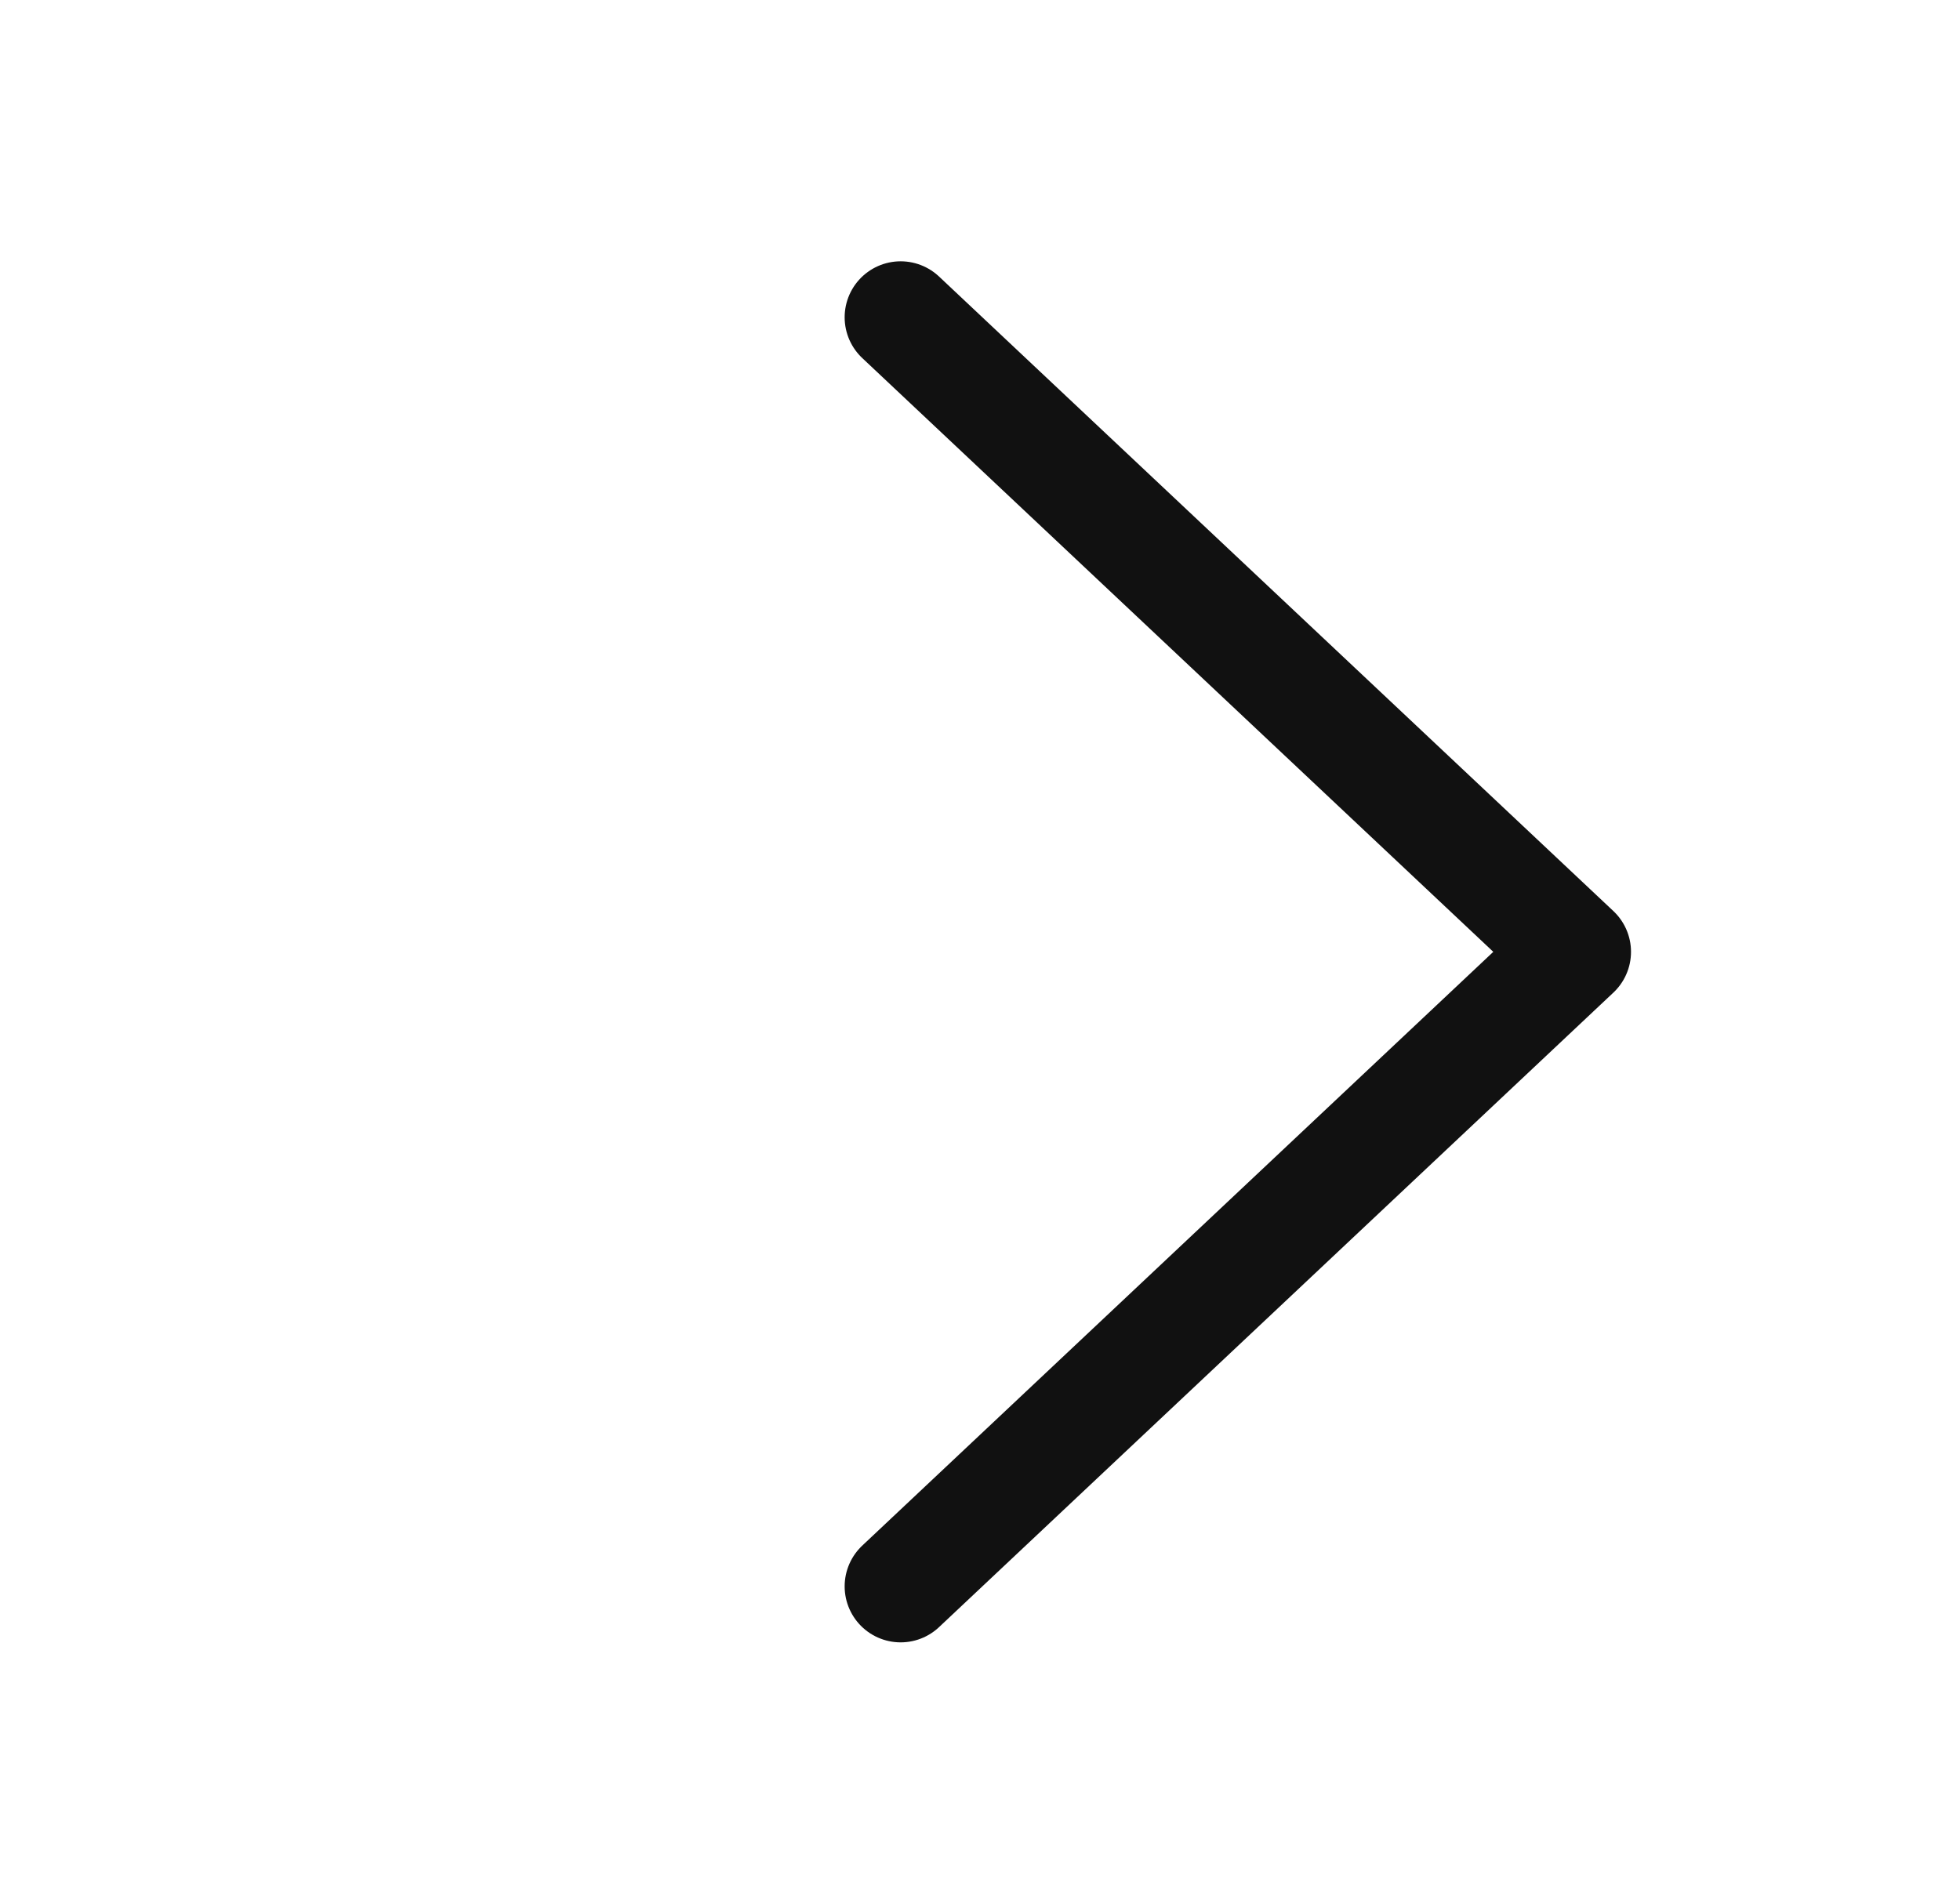 <svg width="35" height="34" viewBox="0 0 35 34" fill="none" xmlns="http://www.w3.org/2000/svg">
<g clip-path="url(#clip0_2982_29679)">
<path d="M16.083 5.667L28.125 17L16.083 28.333" stroke="#111111" stroke-width="2" stroke-linecap="round" stroke-linejoin="round"/>
</g>
<defs>
<clipPath id="clip0_2982_29679">
<rect width="34" height="34" fill="white" transform="translate(0.5)"/>
</clipPath>
</defs>
</svg>
